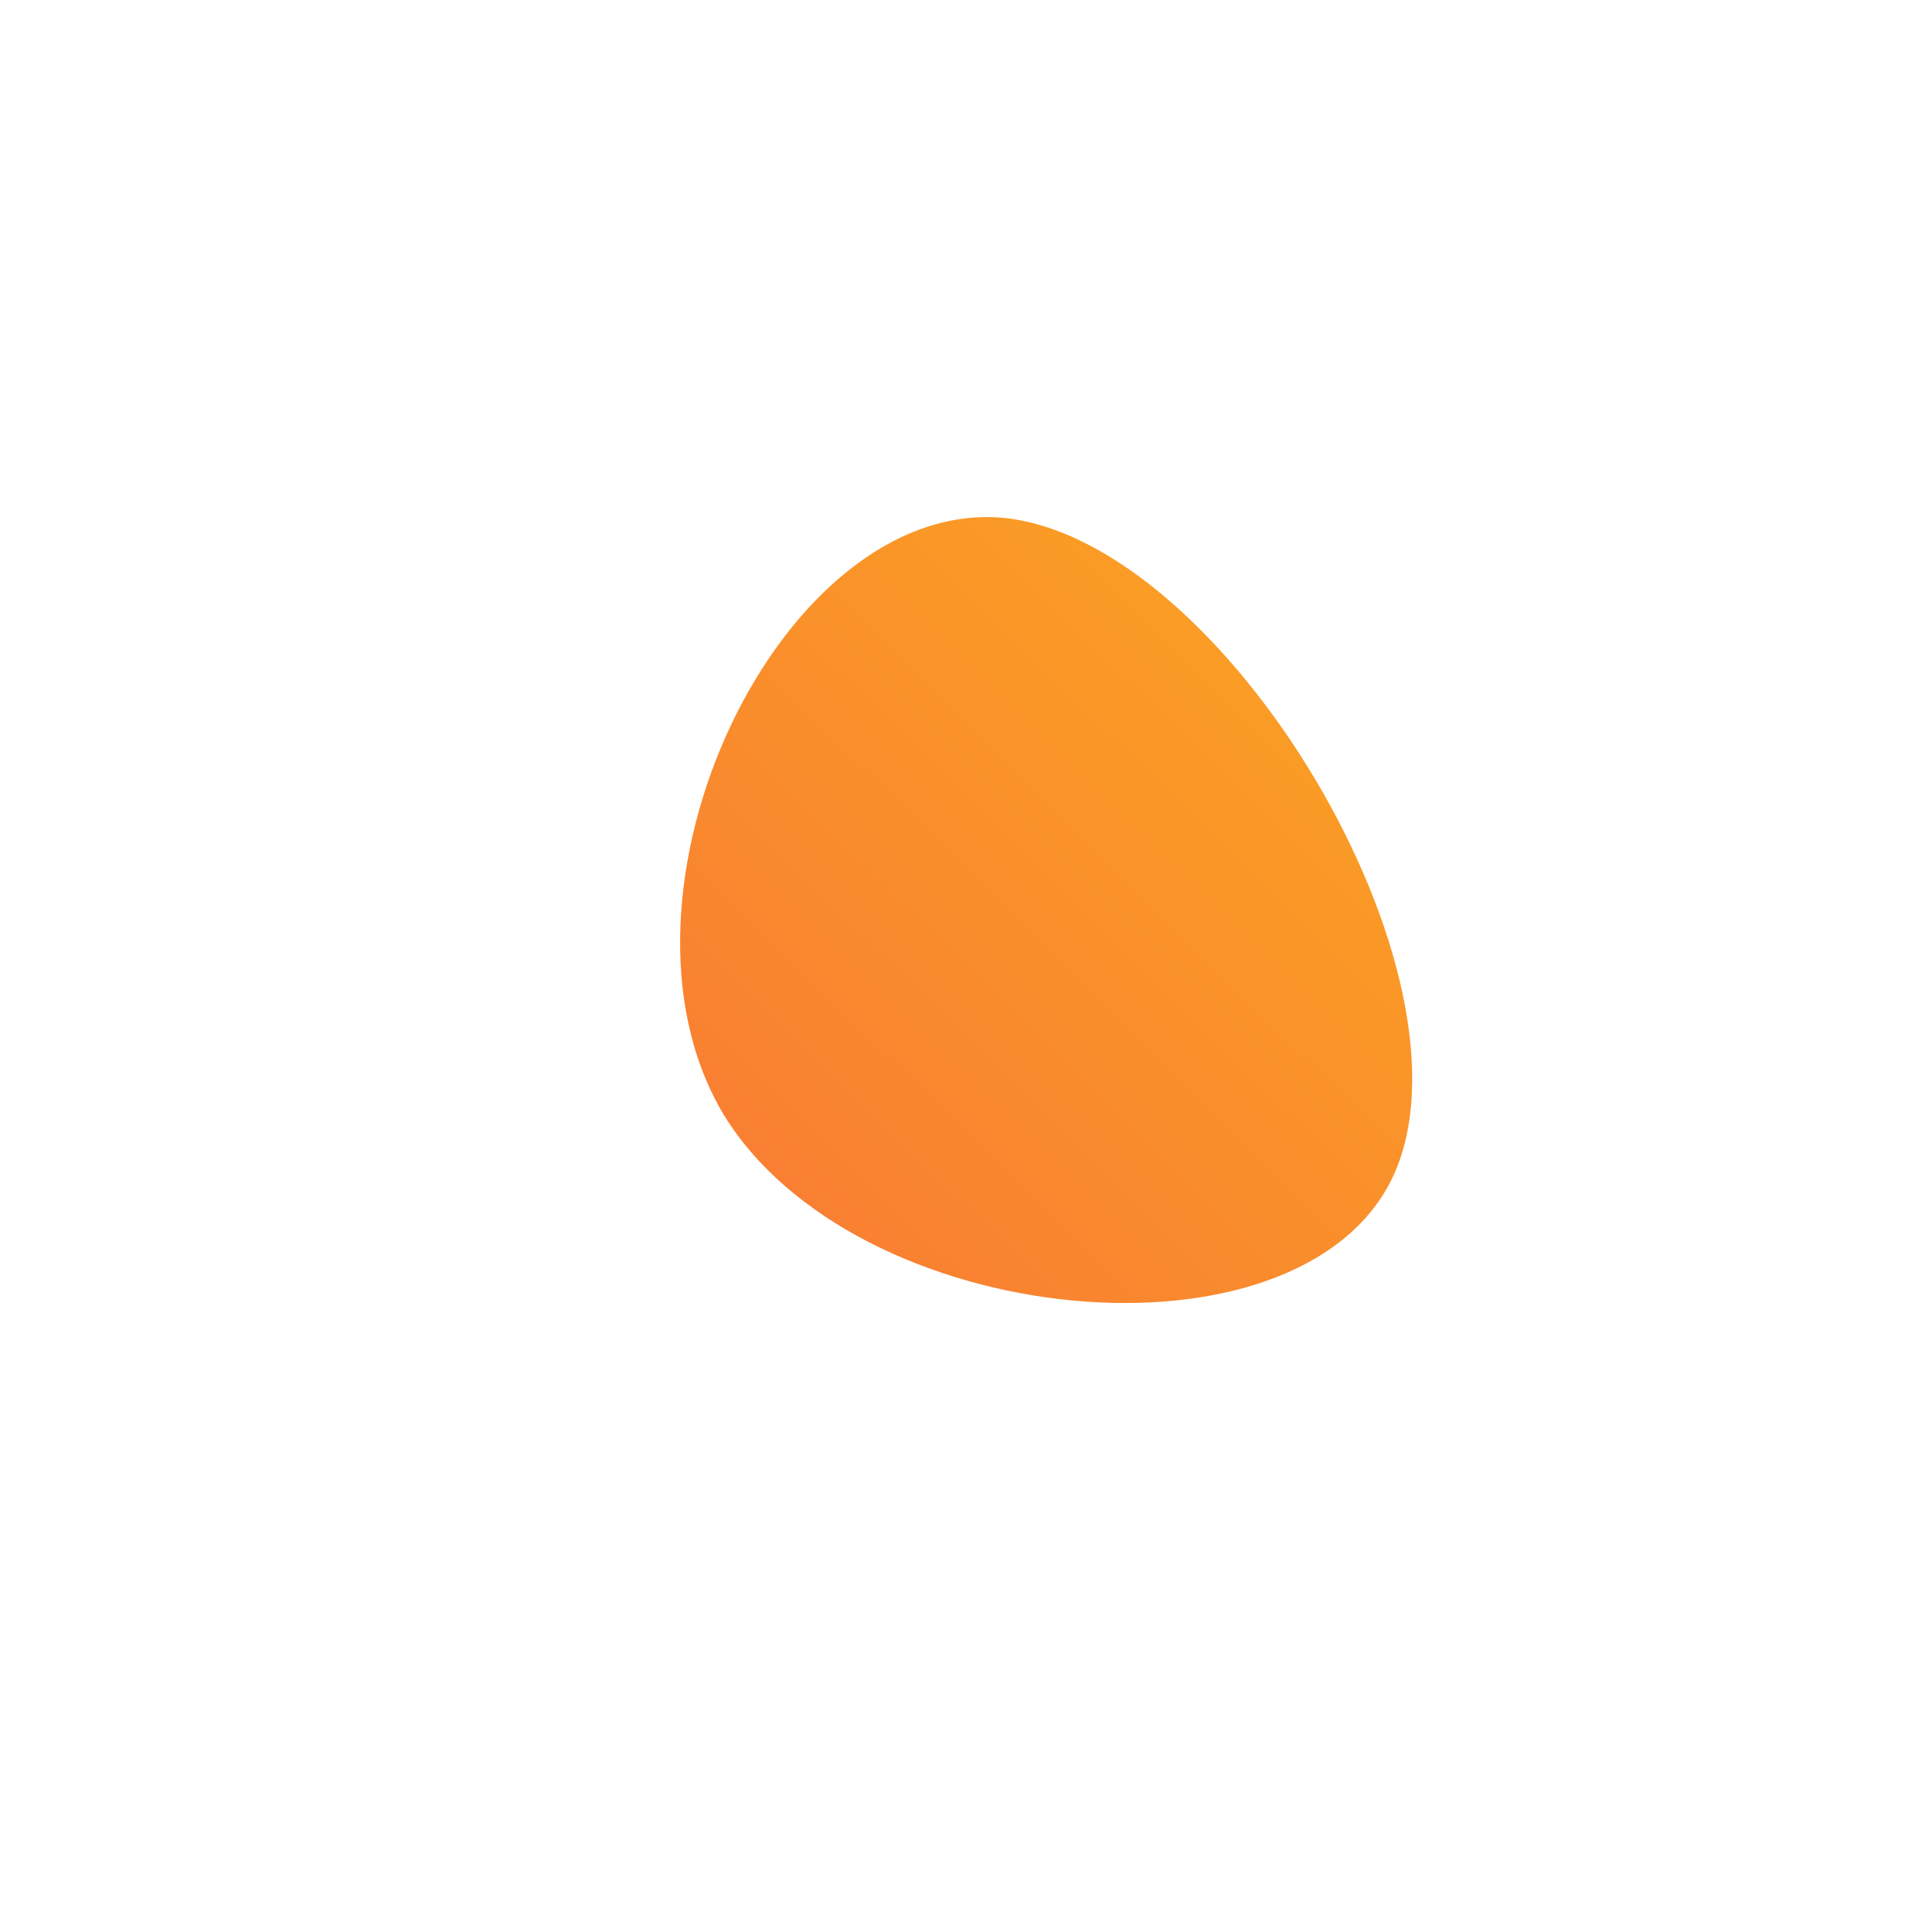 <!--?xml version="1.0" standalone="no"?-->
              <svg id="sw-js-blob-svg" viewBox="0 0 100 100" xmlns="http://www.w3.org/2000/svg" version="1.1">
                    <defs> 
                        <linearGradient id="sw-gradient" x1="0" x2="1" y1="1" y2="0">
                            <stop id="stop1" stop-color="rgba(248, 117, 55, 1)" offset="0%"></stop>
                            <stop id="stop2" stop-color="rgba(251, 168, 31, 1)" offset="100%"></stop>
                        </linearGradient>
                    </defs>
                <path fill="url(#sw-gradient)" d="M22.1,10.9C17.3,21.1,-5.8,18.9,-12.6,7.6C-19.3,-3.8,-9.6,-24.2,1.9,-23.2C13.4,-22.1,26.9,0.6,22.1,10.9Z" width="100%" height="100%" transform="translate(50 50)" stroke-width="0" style="transition: all 0.3s ease 0s;"></path>
              </svg>